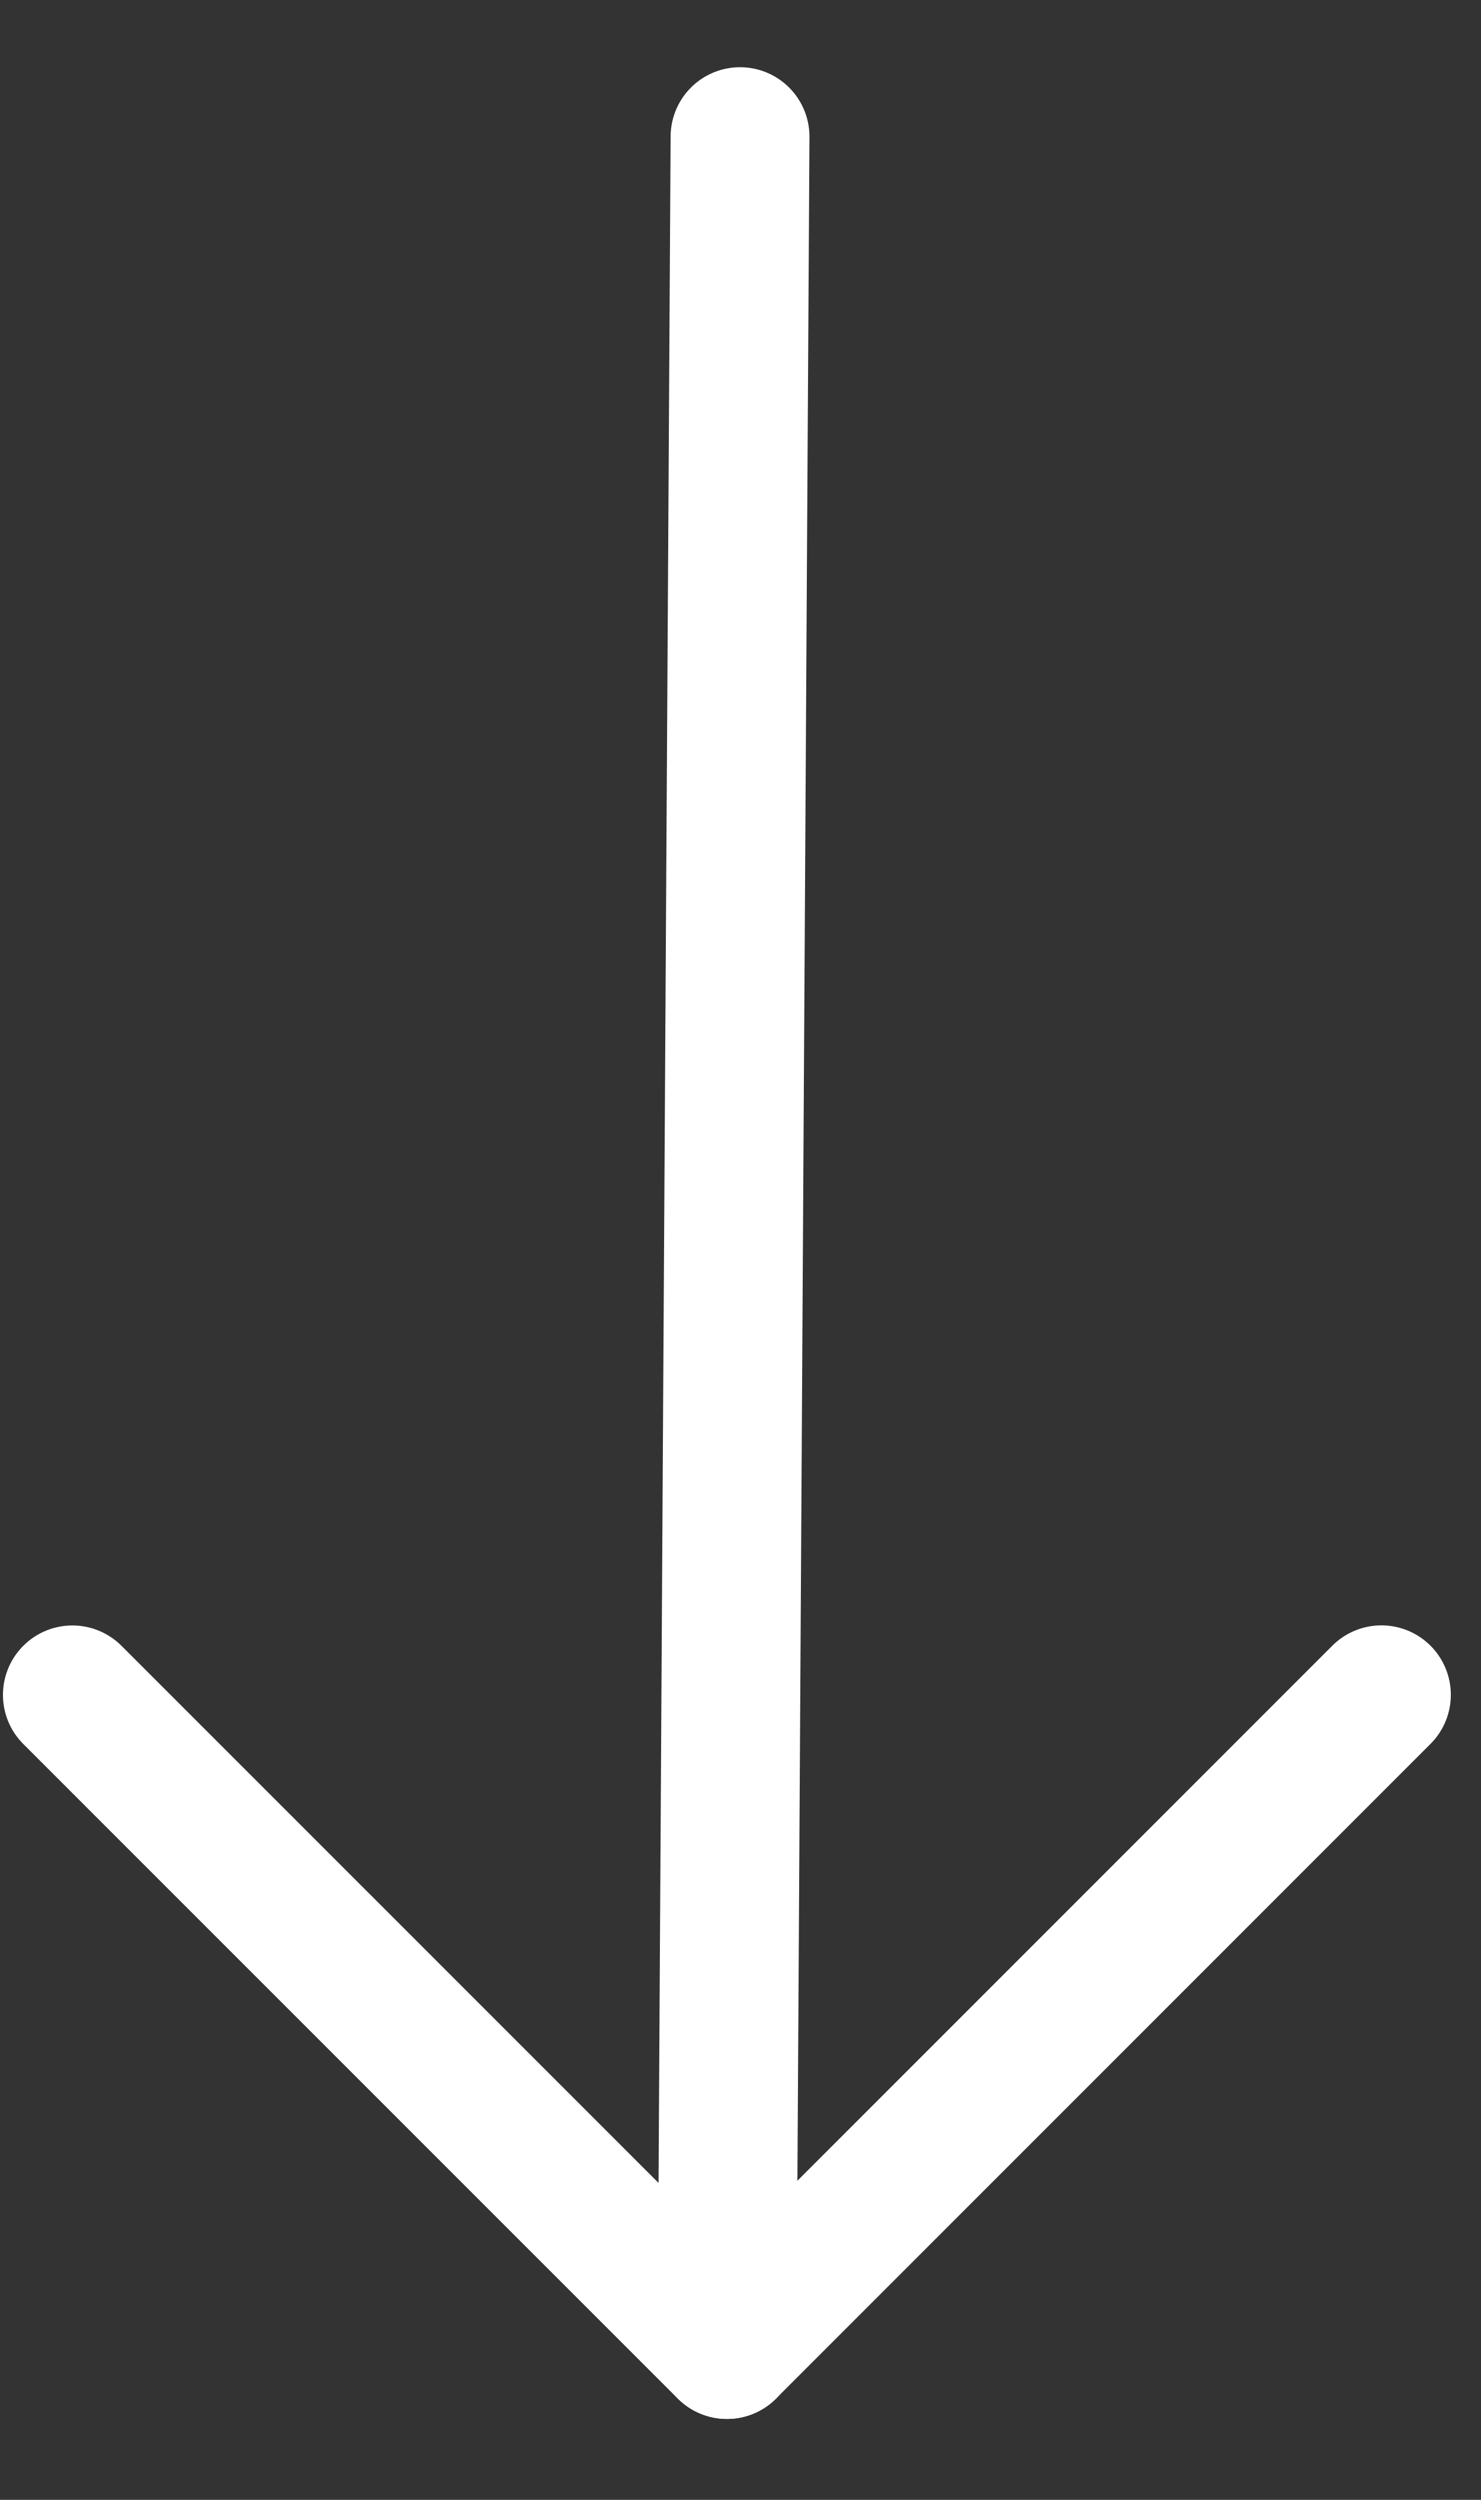 <svg width="16" height="27" viewBox="0 0 16 27" fill="none" xmlns="http://www.w3.org/2000/svg">
<rect x="0" y="0" width="16" height="27" fill="#333333" stroke="none"/>
<path d="M14.924 18.305L7.853 25.376L0.782 18.306" stroke="white" stroke-width="1.5" stroke-linecap="round" stroke-linejoin="round"/>
<path d="M7.854 25.376L7.995 1.476" stroke="white" stroke-width="1.5" stroke-linecap="round" stroke-linejoin="round"/>
</svg>
